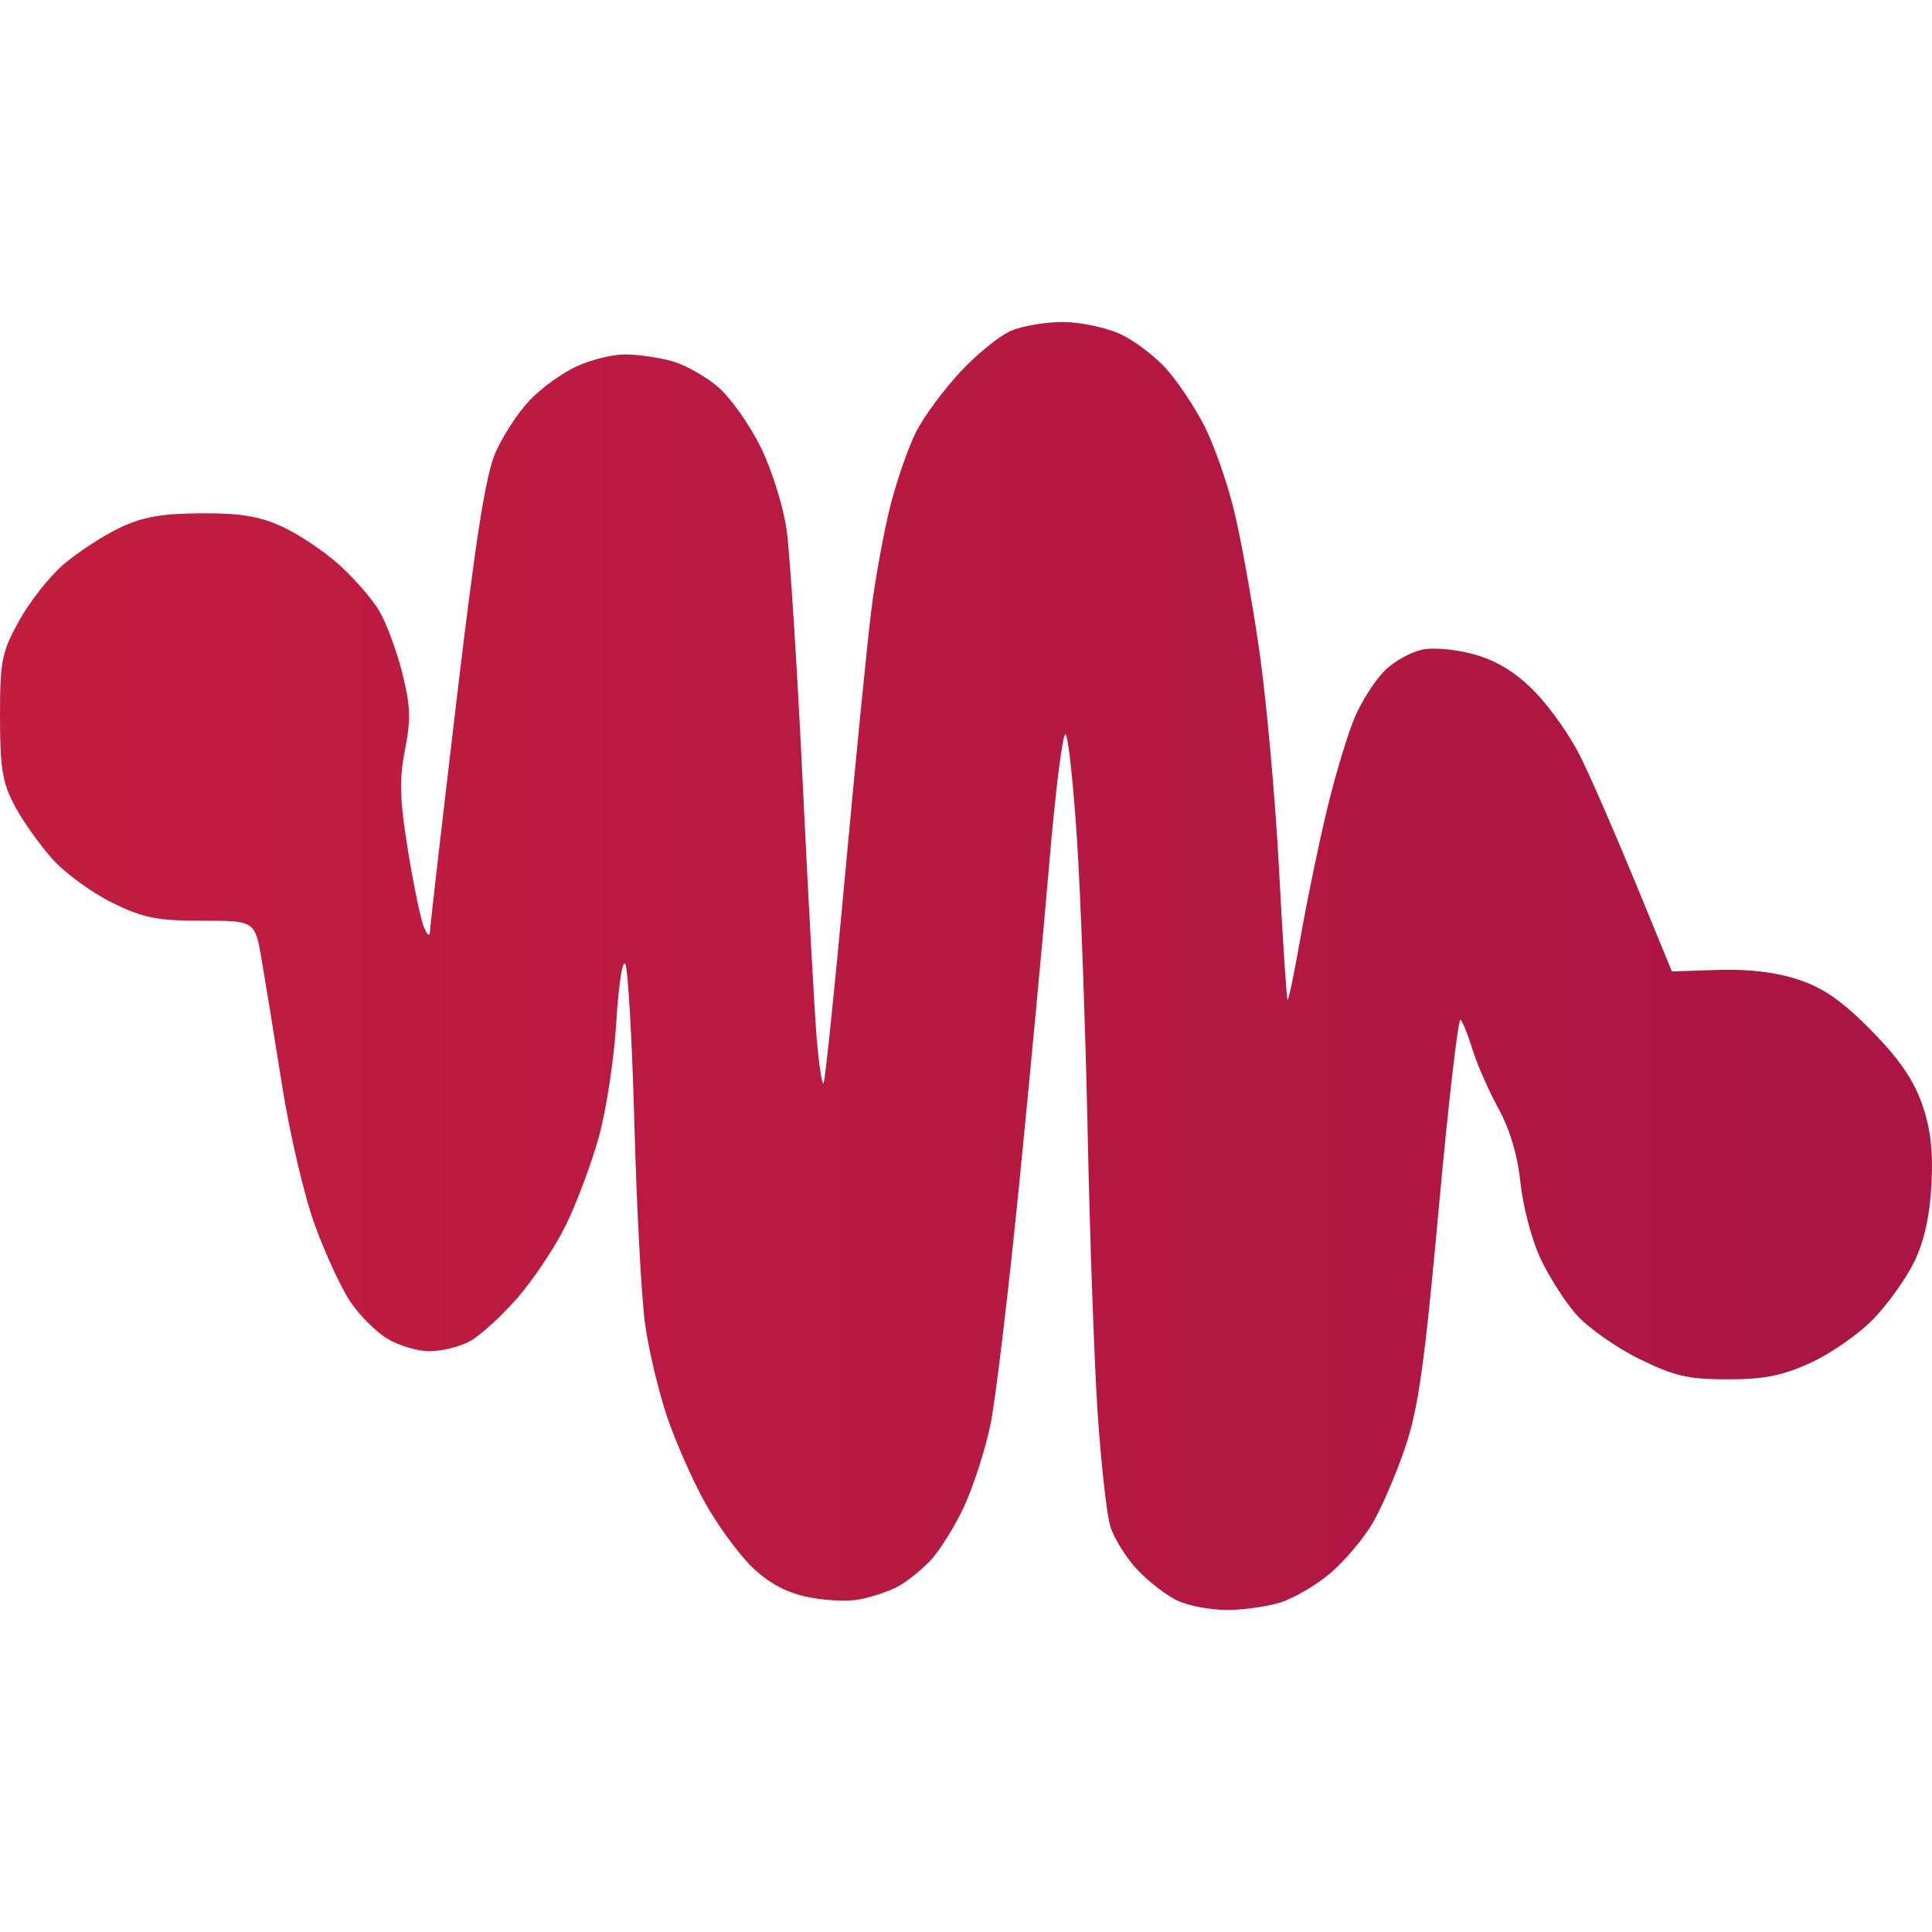 <?xml version="1.0" encoding="UTF-8" standalone="no"?>
<svg
   width="256"
   height="256"
   version="1.1"
   id="svg12"
   sodipodi:docname="icon.svg"
   inkscape:export-filename="main/app_icon.png"
   inkscape:export-xdpi="48"
   inkscape:export-ydpi="48"
   inkscape:version="1.2.2 (b0a8486541, 2022-12-01)"
   xmlns:inkscape="http://www.inkscape.org/namespaces/inkscape"
   xmlns:sodipodi="http://sodipodi.sourceforge.net/DTD/sodipodi-0.dtd"
   xmlns:xlink="http://www.w3.org/1999/xlink"
   xmlns="http://www.w3.org/2000/svg"
   xmlns:svg="http://www.w3.org/2000/svg">
  <sodipodi:namedview
     id="namedview14"
     pagecolor="#ffffff"
     bordercolor="#666666"
     borderopacity="1.0"
     inkscape:showpageshadow="2"
     inkscape:pageopacity="0.0"
     inkscape:pagecheckerboard="0"
     inkscape:deskcolor="#d1d1d1"
     showgrid="false"
     inkscape:zoom="0.921875"
     inkscape:cx="126.91525"
     inkscape:cy="128"
     inkscape:window-width="1295"
     inkscape:window-height="700"
     inkscape:window-x="0"
     inkscape:window-y="29"
     inkscape:window-maximized="1"
     inkscape:current-layer="svg12" />
  <defs
     id="defs8">
    <linearGradient
       id="a">
      <stop
         offset="0"
         stop-color="#c21d3f"
         id="stop2" />
      <stop
         offset="1"
         stop-color="#aa1544"
         id="stop4" />
    </linearGradient>
    <linearGradient
       xlink:href="#a"
       id="b"
       x1="2.292"
       x2="300.708"
       y1="151.5"
       y2="151.5"
       gradientTransform="translate(-1.966 -1.966)scale(.858)"
       gradientUnits="userSpaceOnUse" />
  </defs>
  <path
     fill="url(#b)"
     d="m 156.129,212.145 c -1.415,-0.634 -3.835,-2.477 -5.376,-4.097 -1.541,-1.62 -3.186,-4.271 -3.655,-5.892 -0.469,-1.621 -1.214,-8.351 -1.655,-14.957 -0.441,-6.606 -1.034,-23.205 -1.317,-36.888 -0.283,-13.683 -0.908,-31.055 -1.388,-38.604 -0.48,-7.549 -1.171,-14.029 -1.534,-14.399 -0.363,-0.37 -1.325,7.158 -2.137,16.728 -0.812,9.571 -2.632,28.982 -4.044,43.137 -1.413,14.155 -3.114,28.372 -3.781,31.594 -0.667,3.222 -2.214,8.047 -3.438,10.723 -1.224,2.676 -3.265,5.962 -4.536,7.301 -1.271,1.34 -3.276,2.925 -4.455,3.523 -1.18,0.598 -3.413,1.329 -4.963,1.624 -1.55,0.295 -4.668,0.139 -6.928,-0.346 -2.804,-0.601 -5.12,-1.863 -7.29,-3.97 -1.749,-1.699 -4.525,-5.495 -6.17,-8.436 -1.645,-2.941 -3.919,-8.078 -5.054,-11.416 -1.135,-3.338 -2.454,-8.885 -2.932,-12.328 -0.477,-3.443 -1.112,-15.318 -1.412,-26.389 -0.299,-11.071 -0.843,-20.663 -1.208,-21.315 -0.368,-0.657 -0.9,2.771 -1.193,7.69 -0.291,4.882 -1.342,11.771 -2.336,15.31 -0.994,3.539 -2.959,8.78 -4.367,11.647 -1.408,2.867 -4.317,7.22 -6.463,9.674 -2.146,2.453 -5.002,5.03 -6.347,5.725 -1.345,0.695 -3.718,1.263 -5.275,1.261 -1.557,-9.9e-4 -4.07,-0.759 -5.584,-1.682 -1.515,-0.923 -3.731,-3.156 -4.926,-4.962 -1.195,-1.806 -3.292,-6.357 -4.661,-10.113 -1.368,-3.757 -3.312,-12.042 -4.318,-18.412 -1.007,-6.37 -2.229,-13.897 -2.717,-16.728 -0.887,-5.147 -0.887,-5.147 -7.913,-5.147 -5.946,0 -7.772,-0.366 -11.881,-2.385 -2.671,-1.312 -6.225,-3.9 -7.898,-5.752 -1.673,-1.852 -3.926,-5.025 -5.007,-7.052 C 0.316,103.718 0.002,101.827 2.3075031e-5,94.979 -0.003,87.546 0.221,86.426 2.544,82.233 3.944,79.704 6.594,76.348 8.432,74.775 10.27,73.202 13.564,71.049 15.751,69.991 c 3.063,-1.482 5.554,-1.935 10.84,-1.972 5.262,-0.037 7.788,0.378 10.828,1.778 2.181,1.005 5.55,3.258 7.488,5.008 1.937,1.75 4.294,4.431 5.237,5.957 0.943,1.526 2.341,5.218 3.106,8.204 1.148,4.482 1.221,6.29 0.418,10.371 -0.784,3.987 -0.708,6.574 0.393,13.374 0.751,4.637 1.703,9.204 2.117,10.147 0.524,1.196 0.769,1.317 0.809,0.401 0.032,-0.723 1.603,-14.374 3.491,-30.334 2.57,-21.722 3.875,-30.02 5.191,-33 0.967,-2.189 2.993,-5.282 4.502,-6.873 1.509,-1.591 4.288,-3.609 6.176,-4.485 1.887,-0.876 4.783,-1.598 6.434,-1.606 1.651,-0.008 4.461,0.391 6.243,0.886 1.782,0.495 4.573,2.07 6.202,3.5 1.629,1.43 4.14,4.995 5.581,7.922 1.441,2.927 2.977,7.816 3.414,10.864 0.437,3.048 1.396,18.089 2.132,33.423 0.736,15.334 1.578,30.689 1.871,34.123 0.293,3.433 0.697,6.078 0.897,5.878 0.201,-0.201 1.489,-12.66 2.864,-27.689 1.375,-15.028 2.937,-30.798 3.471,-35.045 0.534,-4.246 1.676,-10.488 2.538,-13.871 0.862,-3.383 2.399,-7.78 3.416,-9.773 1.016,-1.992 3.646,-5.553 5.843,-7.913 2.197,-2.36 5.237,-4.814 6.756,-5.454 1.518,-0.64 4.607,-1.155 6.863,-1.145 2.256,0.01 5.65,0.722 7.541,1.581 1.891,0.859 4.691,2.988 6.221,4.731 1.53,1.743 3.777,5.132 4.993,7.532 1.216,2.4 2.942,7.308 3.836,10.906 0.893,3.598 2.409,11.947 3.368,18.553 0.959,6.606 2.148,19.719 2.642,29.141 0.494,9.422 1.005,17.237 1.134,17.366 0.129,0.129 0.924,-3.697 1.765,-8.504 0.841,-4.806 2.424,-12.428 3.516,-16.937 1.093,-4.509 2.737,-9.936 3.653,-12.059 0.916,-2.123 2.694,-4.881 3.95,-6.129 1.256,-1.248 3.544,-2.505 5.085,-2.794 1.573,-0.295 4.668,0.029 7.059,0.739 2.896,0.86 5.395,2.441 7.809,4.939 1.952,2.021 4.613,5.797 5.912,8.392 1.299,2.595 4.571,10.09 7.272,16.655 l 4.91,11.936 6.144,-0.199 c 4.013,-0.13 7.695,0.315 10.616,1.284 3.304,1.096 5.819,2.848 9.628,6.707 3.64,3.688 5.622,6.553 6.741,9.746 1.153,3.289 1.497,6.214 1.26,10.723 -0.22,4.184 -0.965,7.51 -2.29,10.227 -1.08,2.214 -3.521,5.63 -5.424,7.591 -1.903,1.961 -5.625,4.556 -8.272,5.768 -3.755,1.719 -6.175,2.203 -11.02,2.203 -5.245,0 -7.069,-0.424 -11.762,-2.734 -3.055,-1.504 -6.803,-4.156 -8.329,-5.894 -1.526,-1.738 -3.682,-5.141 -4.79,-7.562 -1.108,-2.421 -2.268,-6.878 -2.577,-9.905 -0.361,-3.537 -1.401,-7.035 -2.912,-9.792 -1.292,-2.359 -2.824,-5.833 -3.404,-7.721 -0.58,-1.887 -1.304,-3.709 -1.611,-4.049 -0.306,-0.34 -1.603,10.862 -2.882,24.893 -1.899,20.83 -2.72,26.671 -4.478,31.838 -1.184,3.48 -3.119,7.977 -4.3,9.993 -1.181,2.016 -3.692,4.986 -5.579,6.601 -1.887,1.615 -4.926,3.385 -6.754,3.932 -1.828,0.548 -5.015,0.98 -7.084,0.962 -2.068,-0.018 -4.919,-0.552 -6.334,-1.186 z"
     id="path10" />
</svg>
